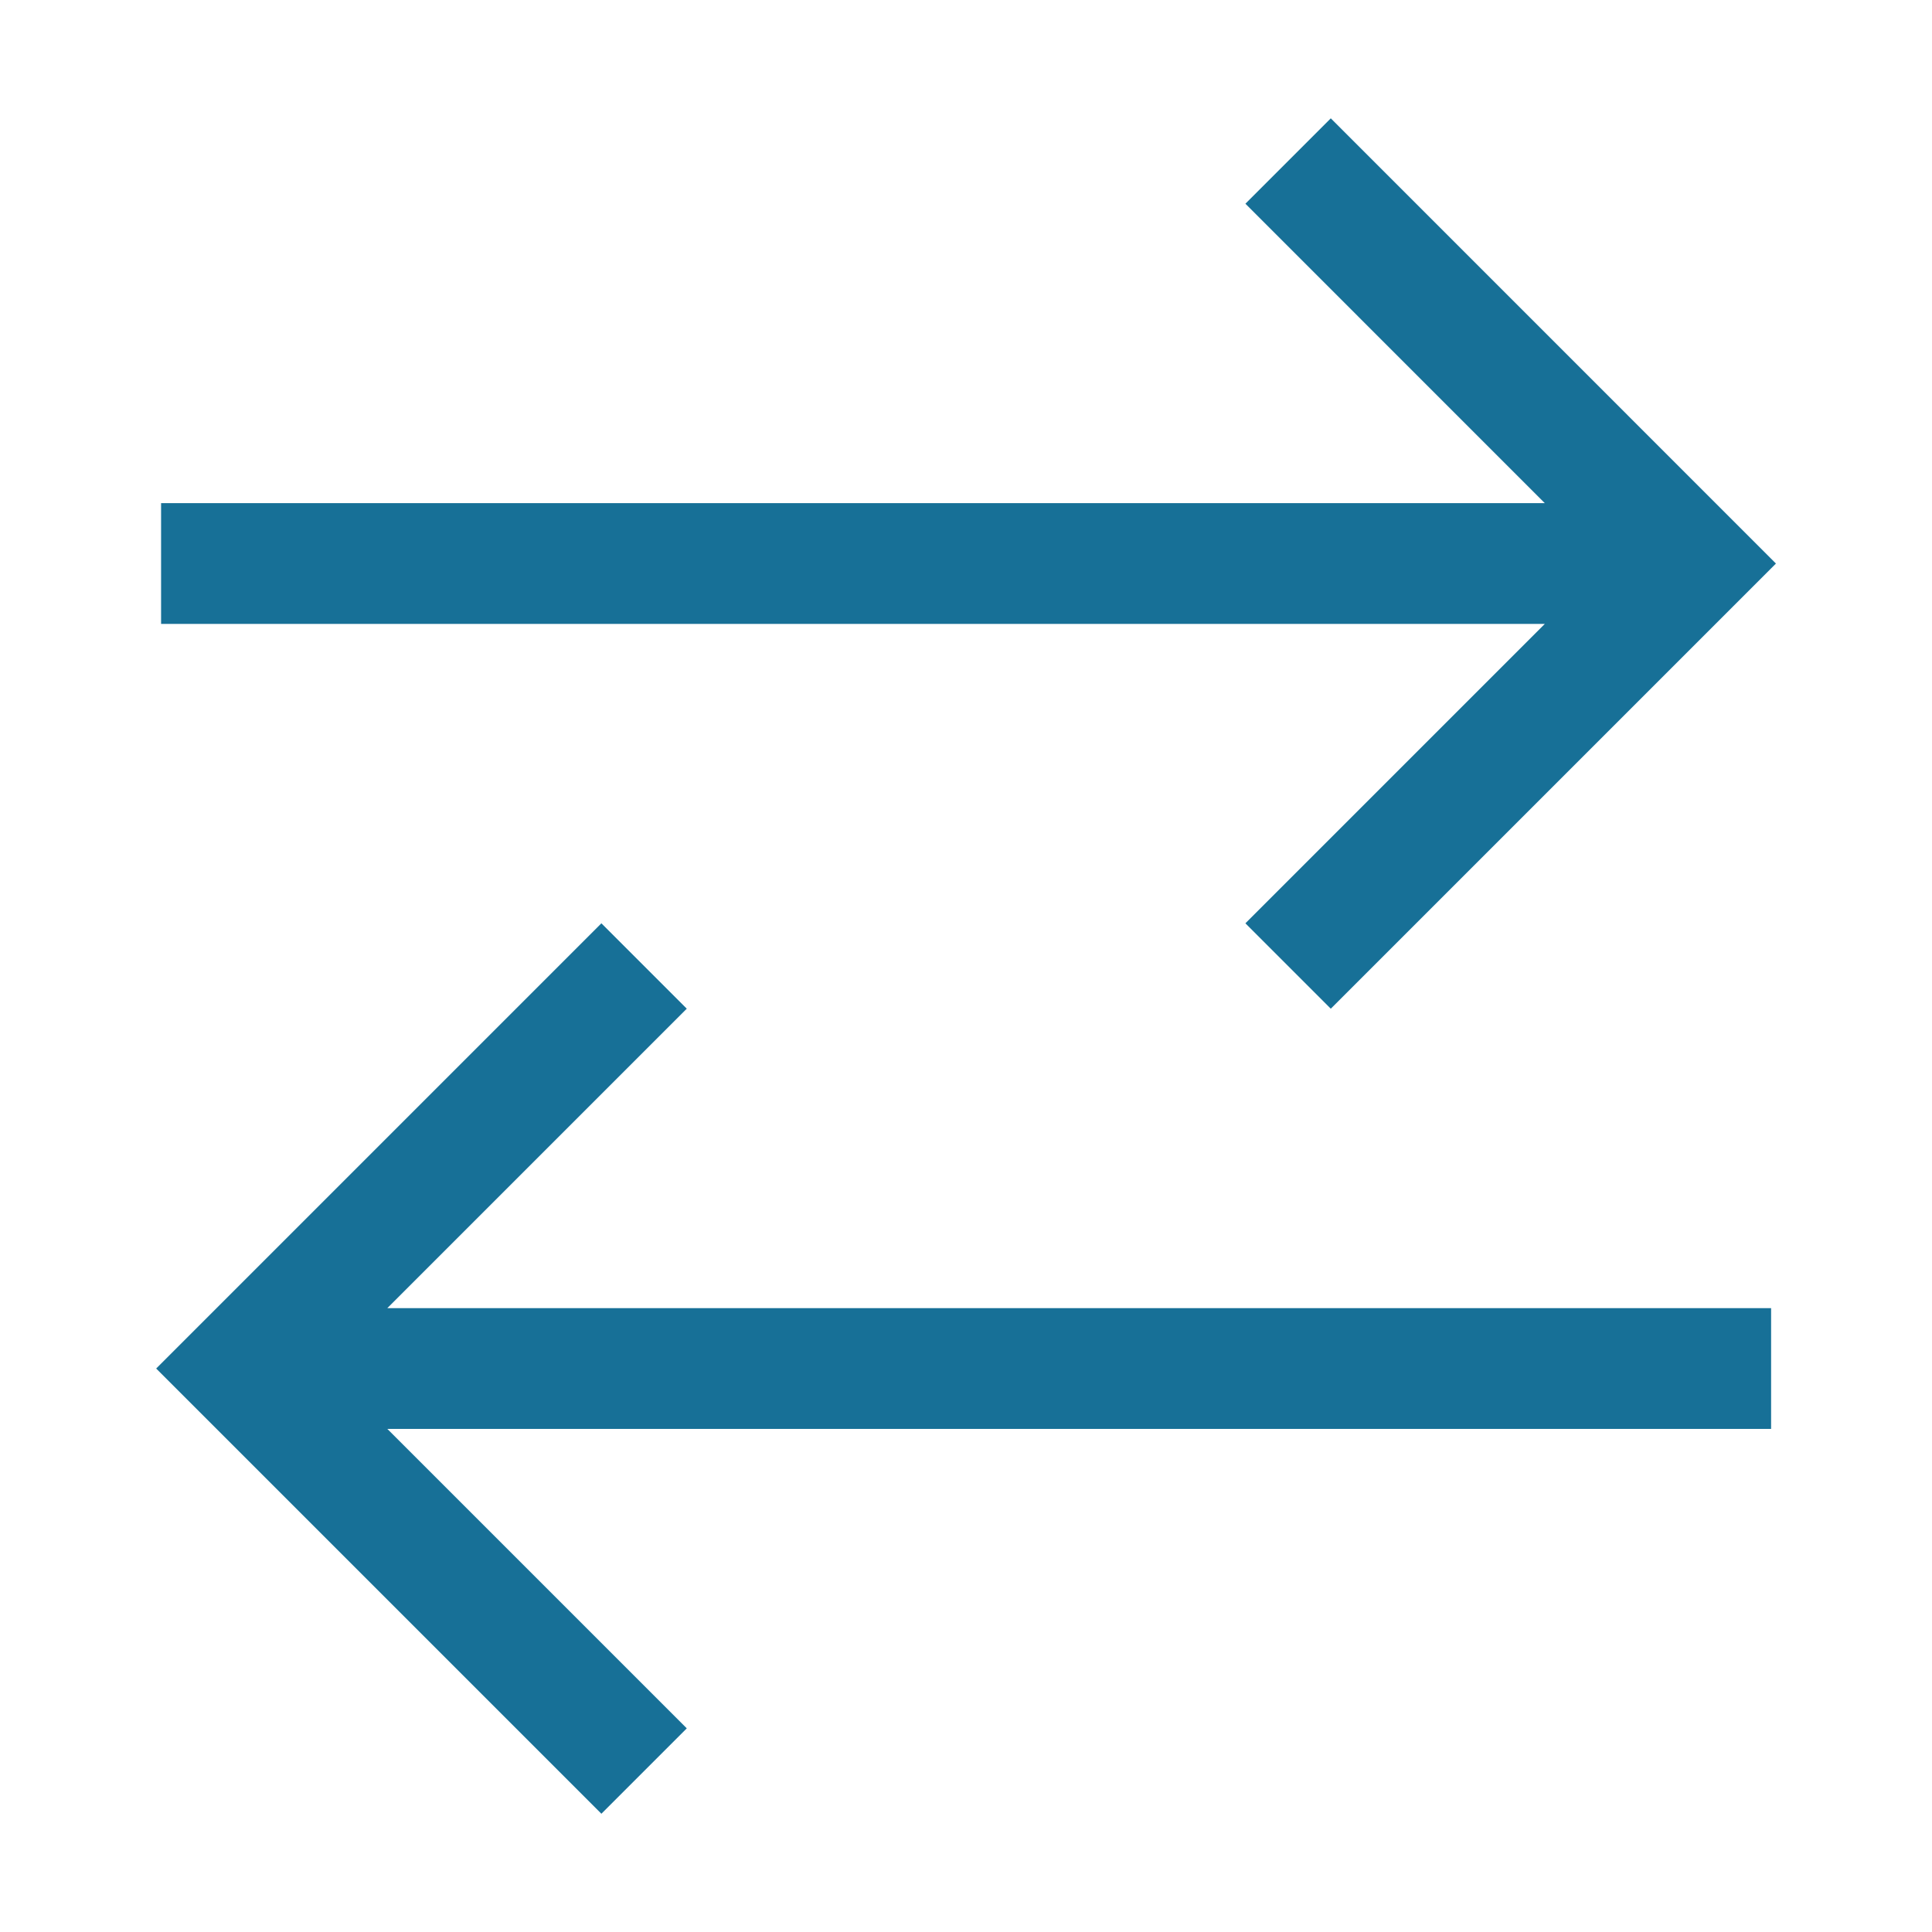 <svg width="32" height="32" viewBox="0 0 32 32" fill="none" xmlns="http://www.w3.org/2000/svg">
<path d="M2.668 9.334H26.668M21.335 2.667L28.001 9.334L21.335 16M29.335 22.667H5.335M10.668 16L4.001 22.667L10.668 29.334" stroke="#177097" stroke-width="2"/>
</svg>
